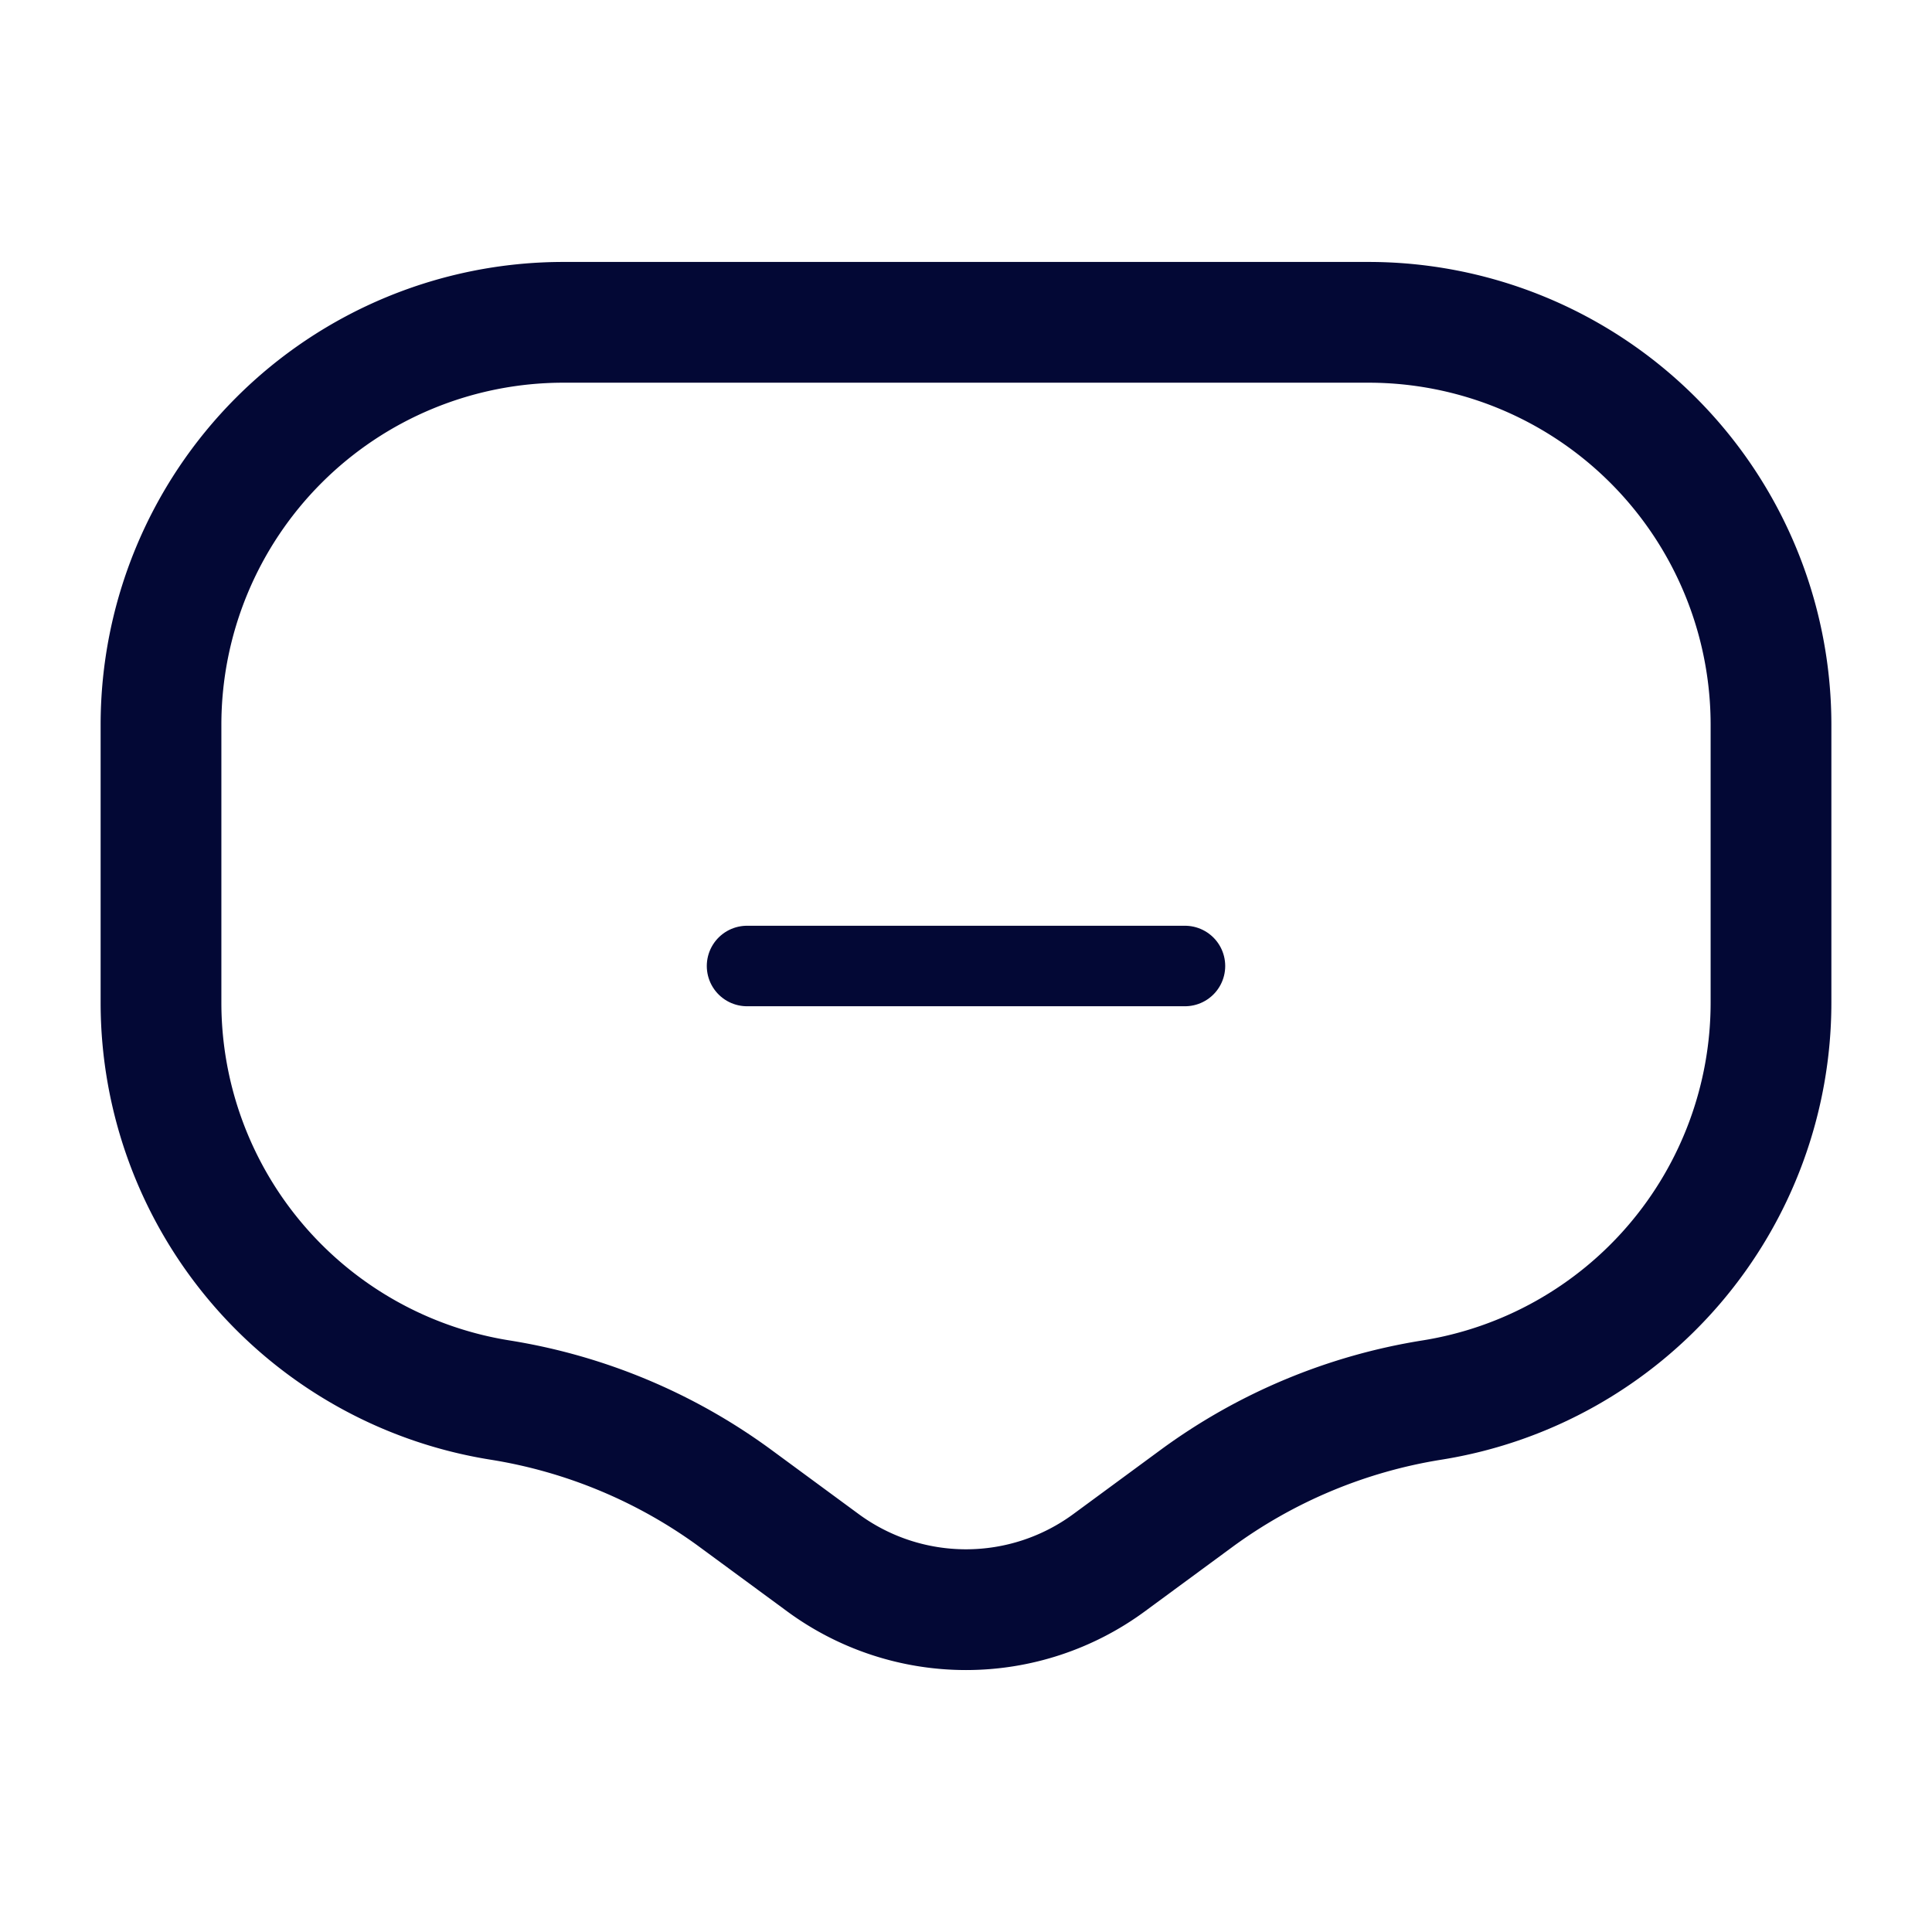 <svg id="Layer_1" data-name="Layer 1" xmlns="http://www.w3.org/2000/svg" viewBox="0 0 24 24"><defs><style>.cls-1{fill:#fff;opacity:0;}.cls-2,.cls-3{fill:none;stroke:#030835;stroke-linecap:round;}.cls-2{stroke-miterlimit:10;stroke-width:1.5px;}.cls-3{stroke-linejoin:round;}</style></defs><title>Message</title><rect class="cls-1" width="24" height="24"/><g id="Message"><path class="cls-2" d="M191.396,178.897v-3.451a5,5,0,0,0-5-5h-10a5,5,0,0,0-5,5v3.451a5,5,0,0,0,4.212,4.937h0a6.739,6.739,0,0,1,2.93,1.226l1.081.795a3,3,0,0,0,3.554,0l1.081-.795a6.739,6.739,0,0,1,2.93-1.226h0A5,5,0,0,0,191.396,178.897Z" transform="translate(-169.396 -166.442)"/><line class="cls-3" x1="14.72" y1="12" x2="9.28" y2="12"/></g></svg>
